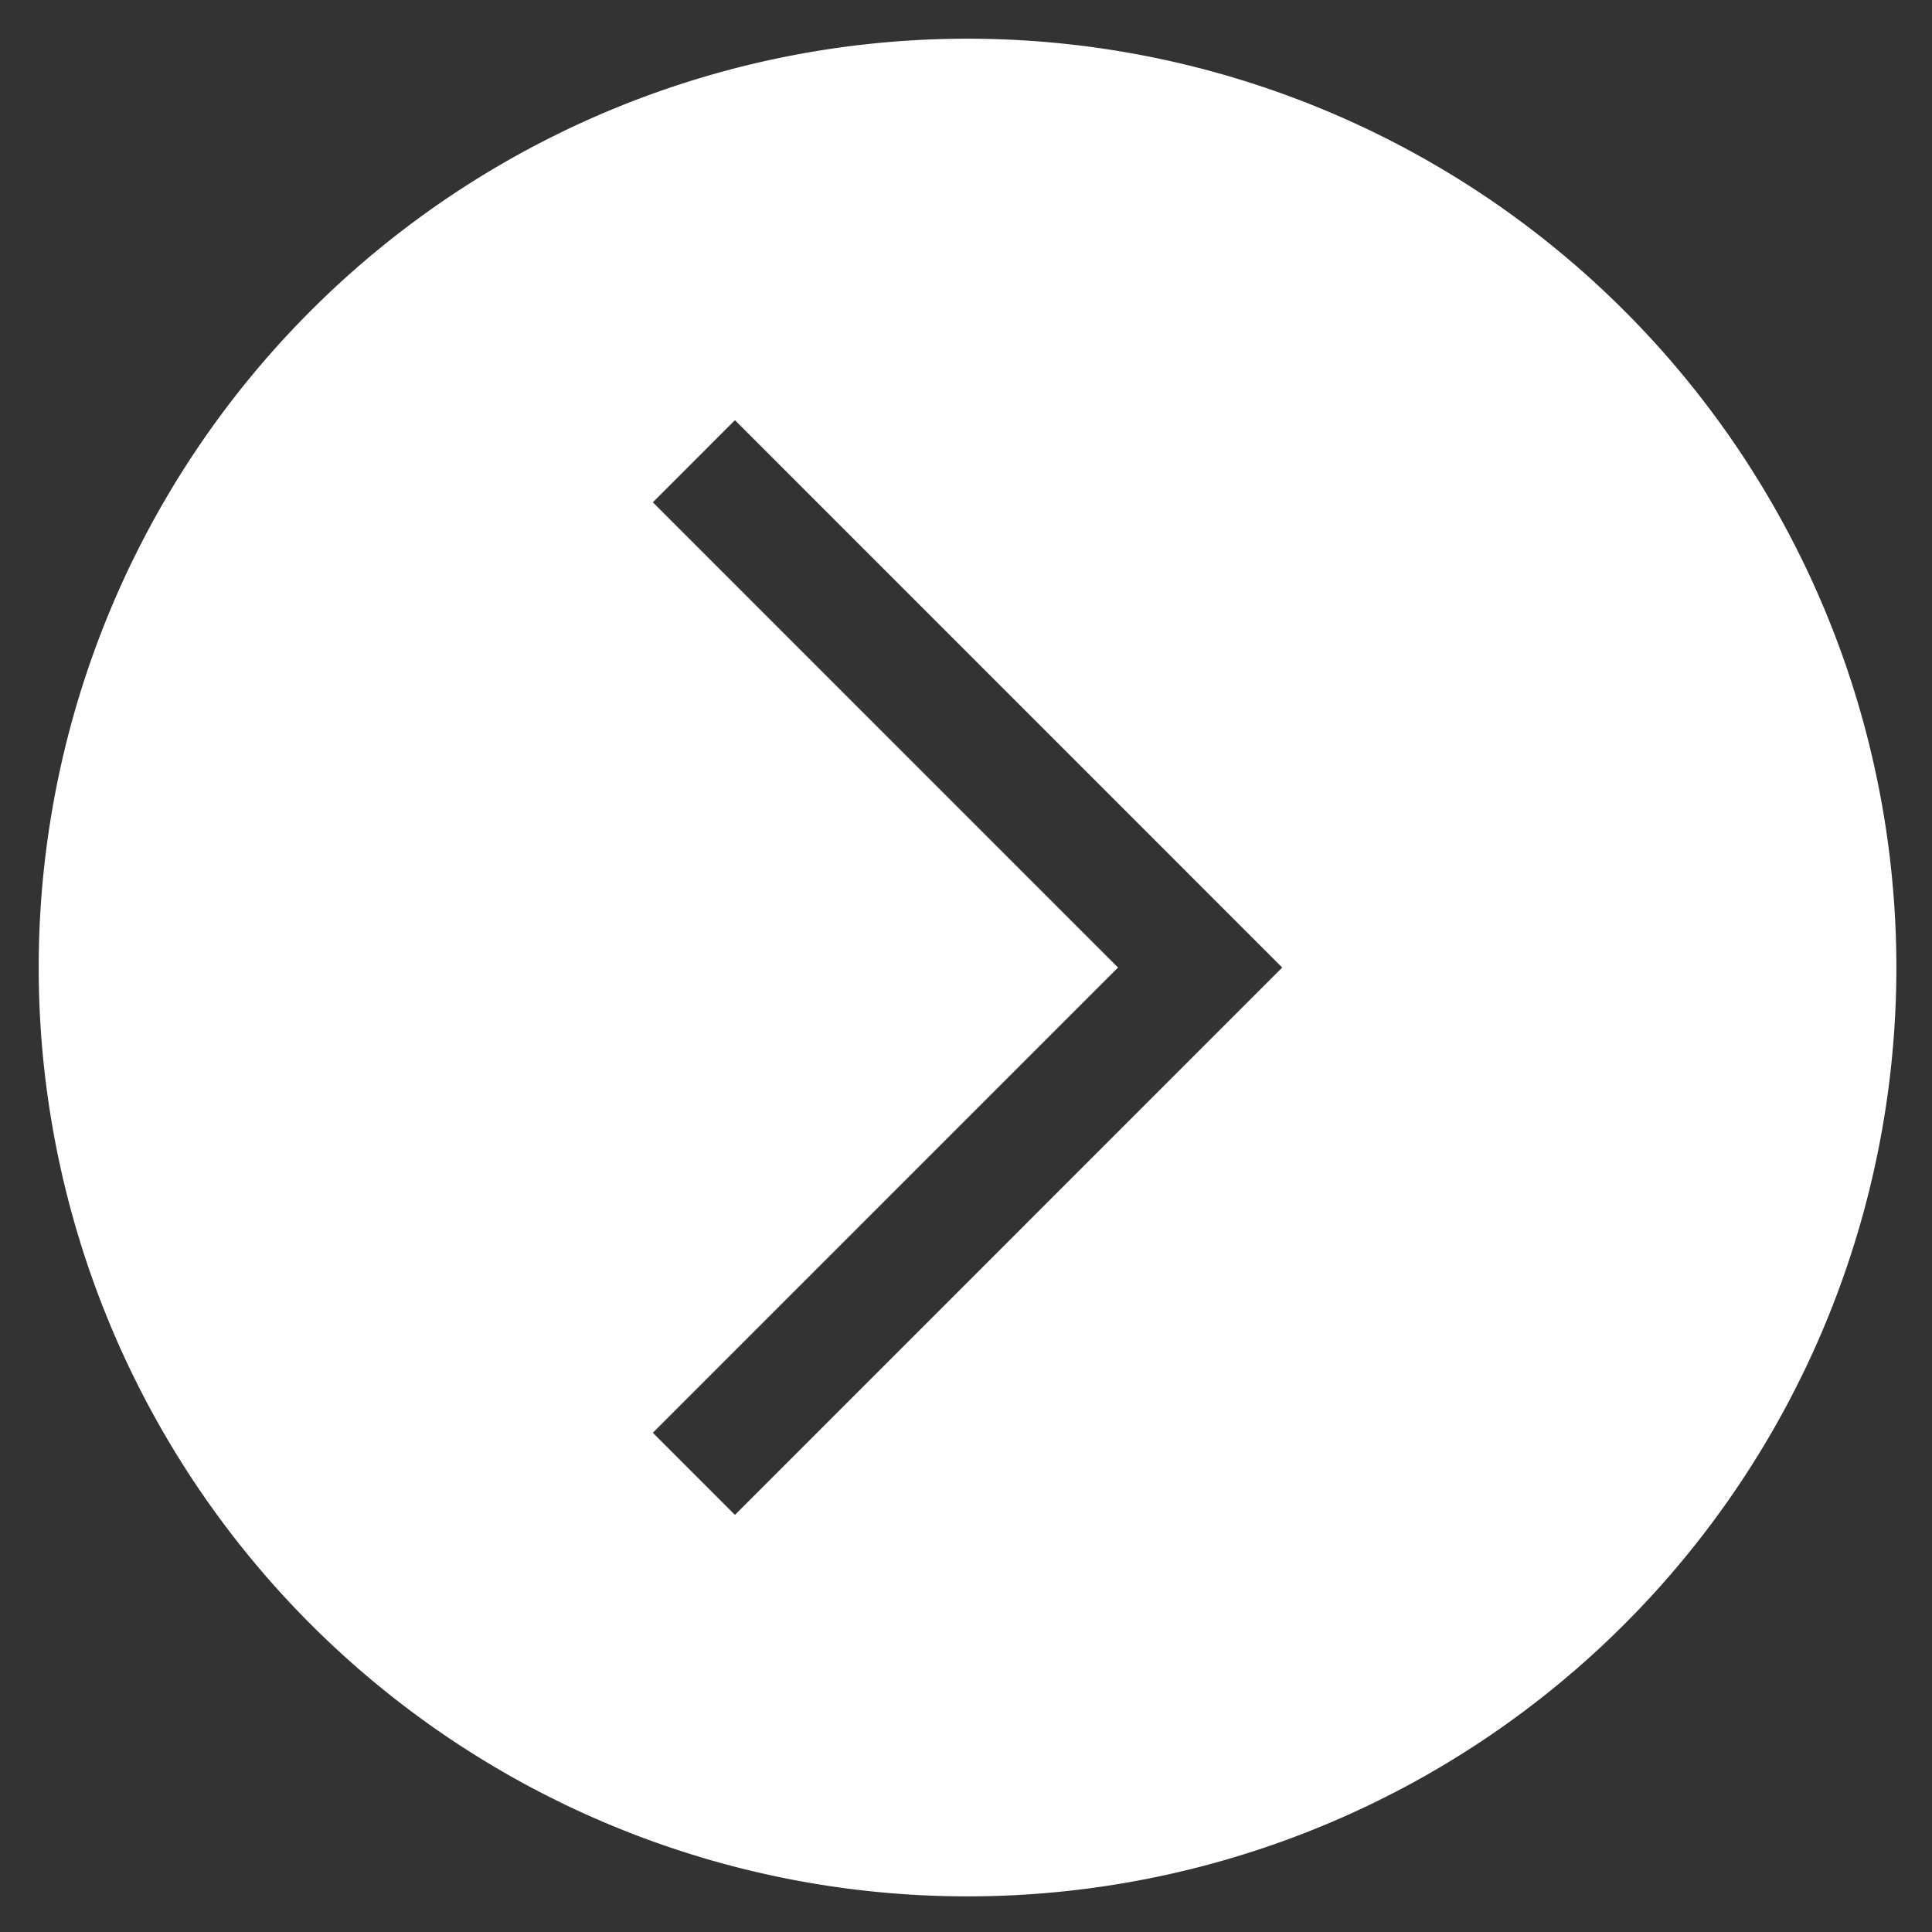 <?xml version="1.0" encoding="UTF-8" standalone="no"?>
<!-- Created with Inkscape (http://www.inkscape.org/) -->

<svg
   width="50"
   height="50"
   viewBox="0 0 13.229 13.229"
   version="1.1"
   id="svg5"
   inkscape:version="1.1.1 (3bf5ae0d25, 2021-09-20)"
   sodipodi:docname="arrow_left.svg"
   xmlns:inkscape="http://www.inkscape.org/namespaces/inkscape"
   xmlns:sodipodi="http://sodipodi.sourceforge.net/DTD/sodipodi-0.dtd"
   xmlns="http://www.w3.org/2000/svg"
   xmlns:svg="http://www.w3.org/2000/svg">
  <rect x="0" y="0" width="13.229" height="13.229" fill="#333333" stroke="none"/>
  <sodipodi:namedview
     id="namedview7"
     pagecolor="#ffffff"
     bordercolor="#666666"
     borderopacity="1.0"
     inkscape:pageshadow="2"
     inkscape:pageopacity="0.0"
     inkscape:pagecheckerboard="true"
     inkscape:document-units="mm"
     showgrid="false"
     units="px"
     inkscape:zoom="10.975309"
     inkscape:cx="19.088302"
     inkscape:cy="27.151856"
     inkscape:window-width="1920"
     inkscape:window-height="974"
     inkscape:window-x="-11"
     inkscape:window-y="-11"
     inkscape:window-maximized="1"
     inkscape:current-layer="layer1" />
  <defs
     id="defs2" />
  <g
     inkscape:label="Layer 1"
     inkscape:groupmode="layer"
     id="layer1">
    <path
       id="path31"
       style="fill:#ffffff;stroke-width:3.78;stroke-linecap:round;stroke-linejoin:round"
       d="M 25 1 A 24 24 0 0 0 1 25 A 24 24 0 0 0 25 49 A 24 24 0 0 0 49 25 A 24 24 0 0 0 25 1 z M 18.99 10.857 L 31.01 22.879 L 33.131 25 L 31.01 27.121 L 18.99 39.143 L 16.869 37.021 L 28.889 25 L 16.869 12.979 L 18.99 10.857 z "
       transform="scale(0.265)" />
  </g>
</svg>
